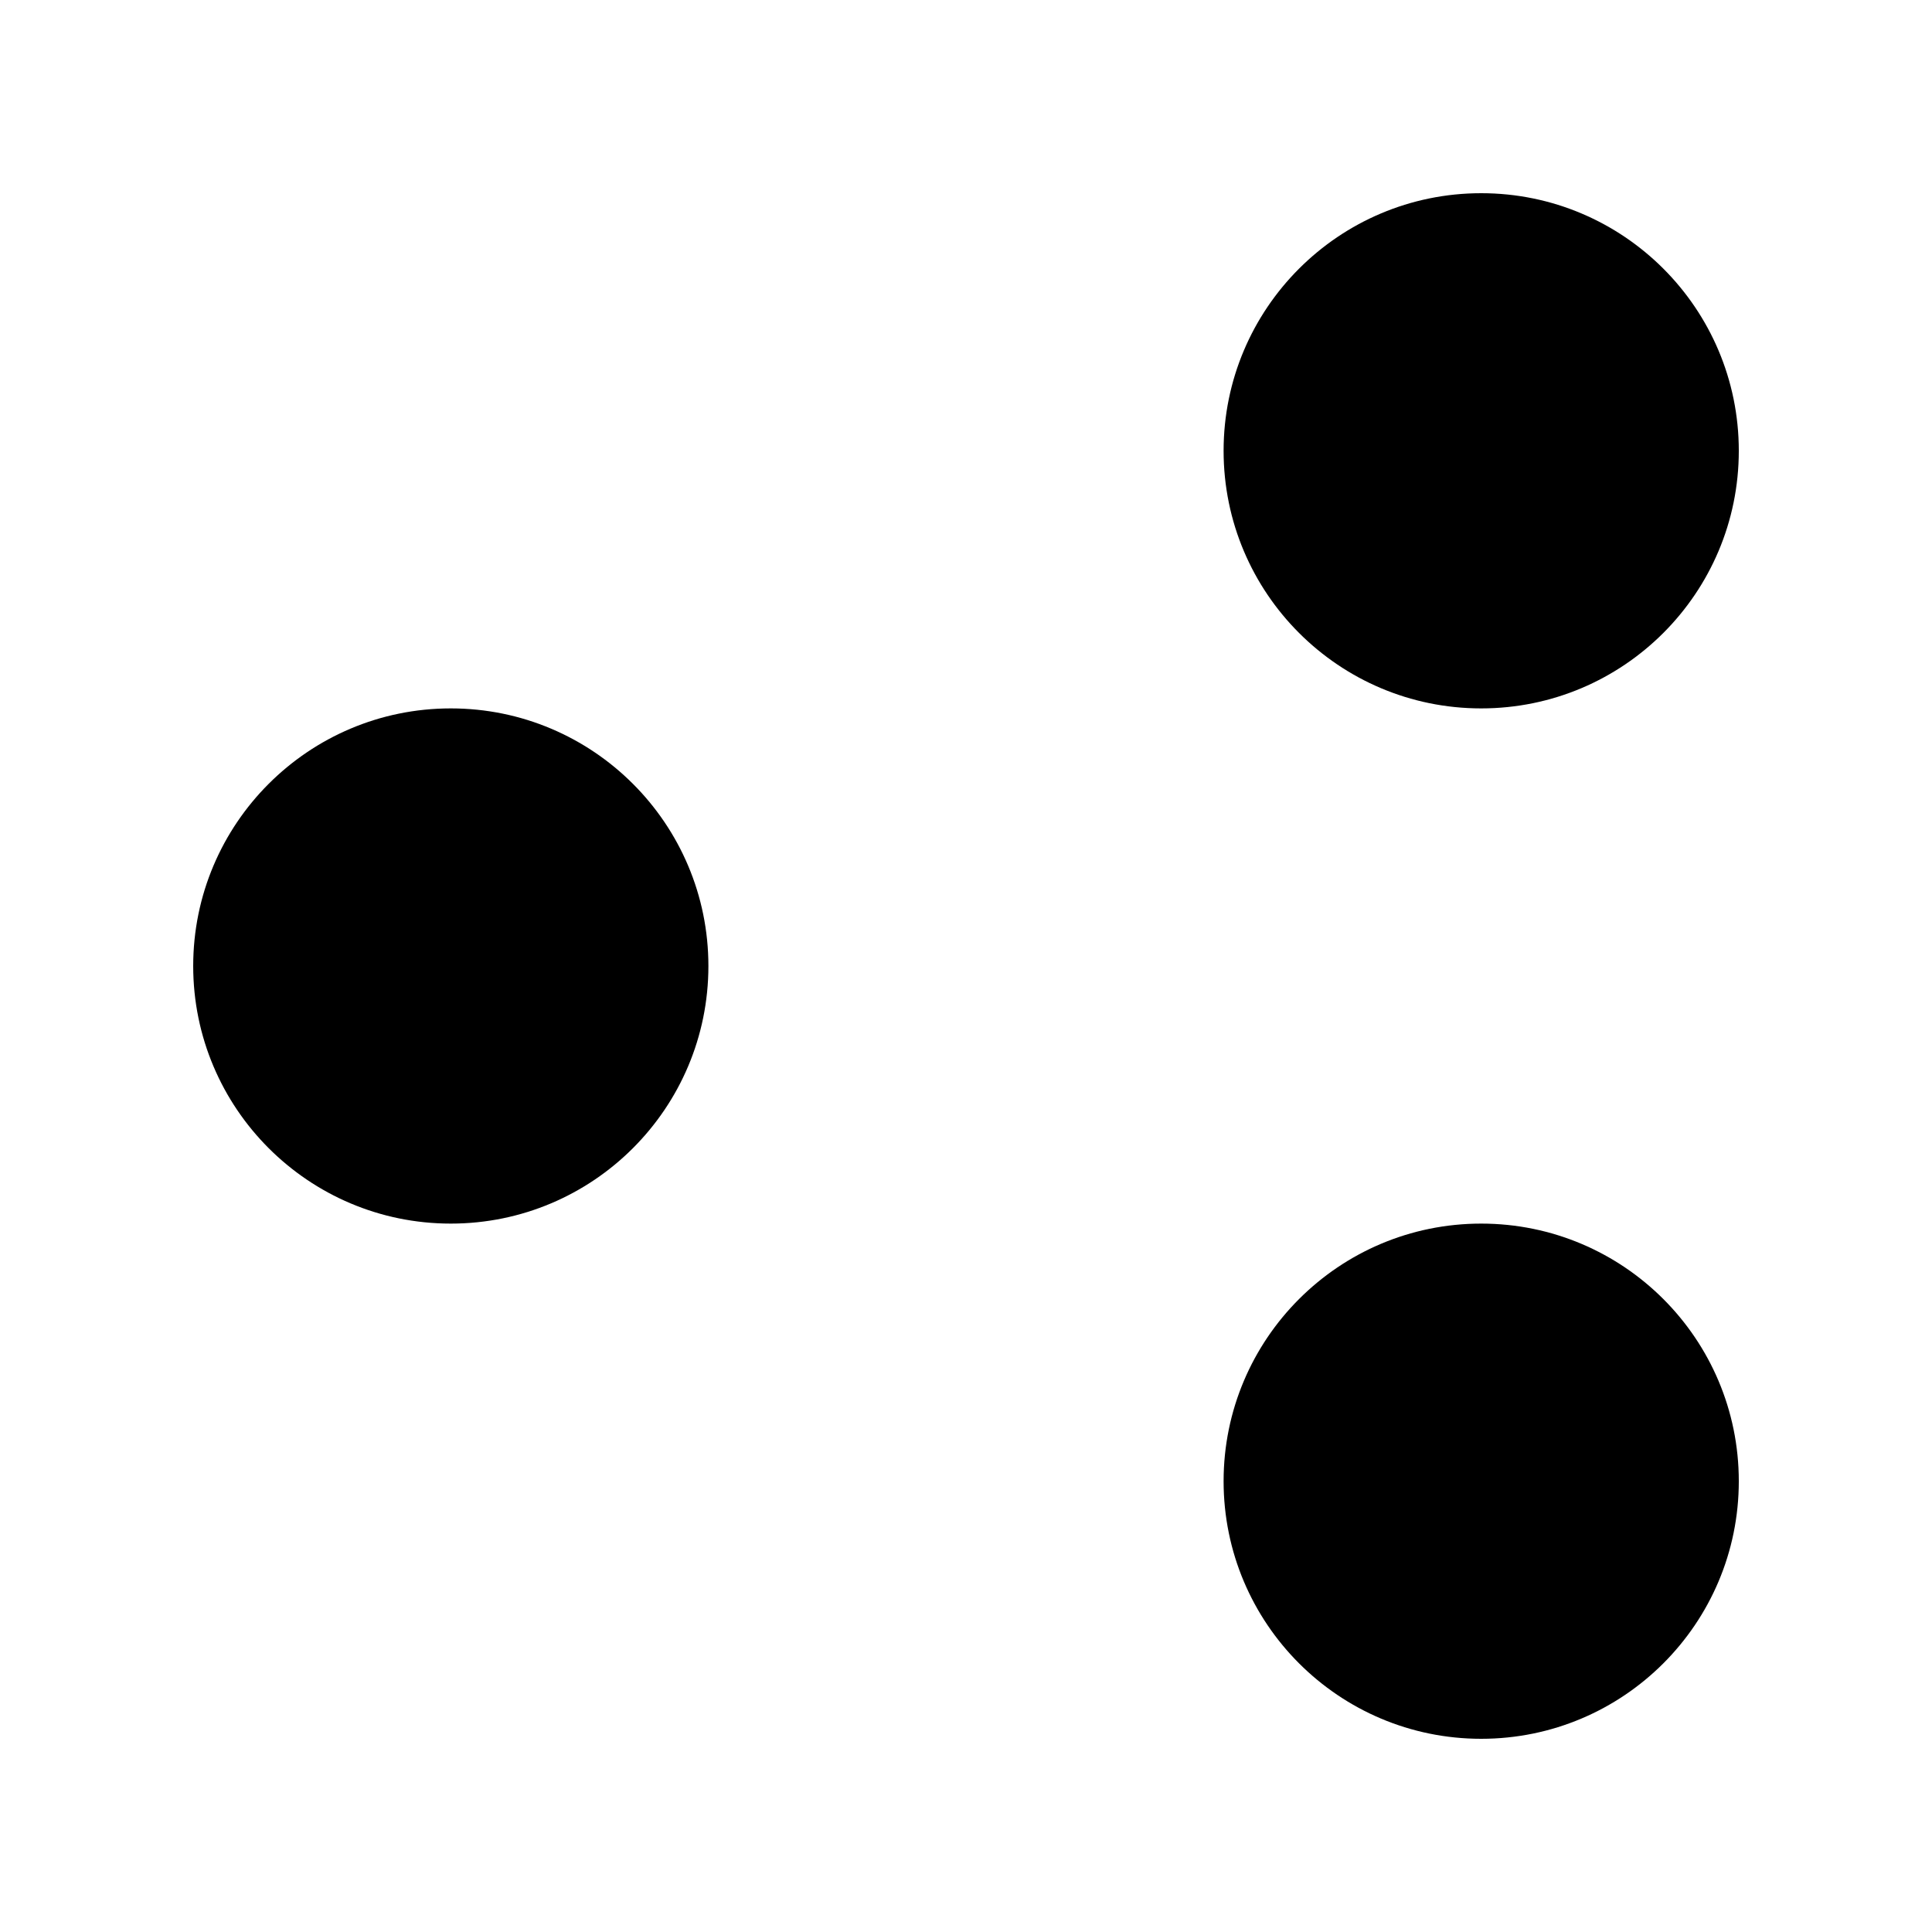 <svg width="30" height="30" viewBox="0 0 30 30" xmlns="http://www.w3.org/2000/svg">
<path d="M11 15C11 17.209 9.209 19 7 19C4.791 19 3 17.209 3 15C3 12.791 4.791 11 7 11C9.209 11 11 12.791 11 15ZM27 7C27 9.209 25.209 11 23 11C20.791 11 19 9.209 19 7C19 4.791 20.791 3 23 3C25.209 3 27 4.791 27 7ZM27 23C27 25.209 25.209 27 23 27C20.791 27 19 25.209 19 23C19 20.791 20.791 19 23 19C25.209 19 27 20.791 27 23Z" stroke="inherit" stroke-width="2"/>
<path d="M19 21L11 16M19 9L11 14" stroke="inherit" stroke-width="2"/>
</svg>
